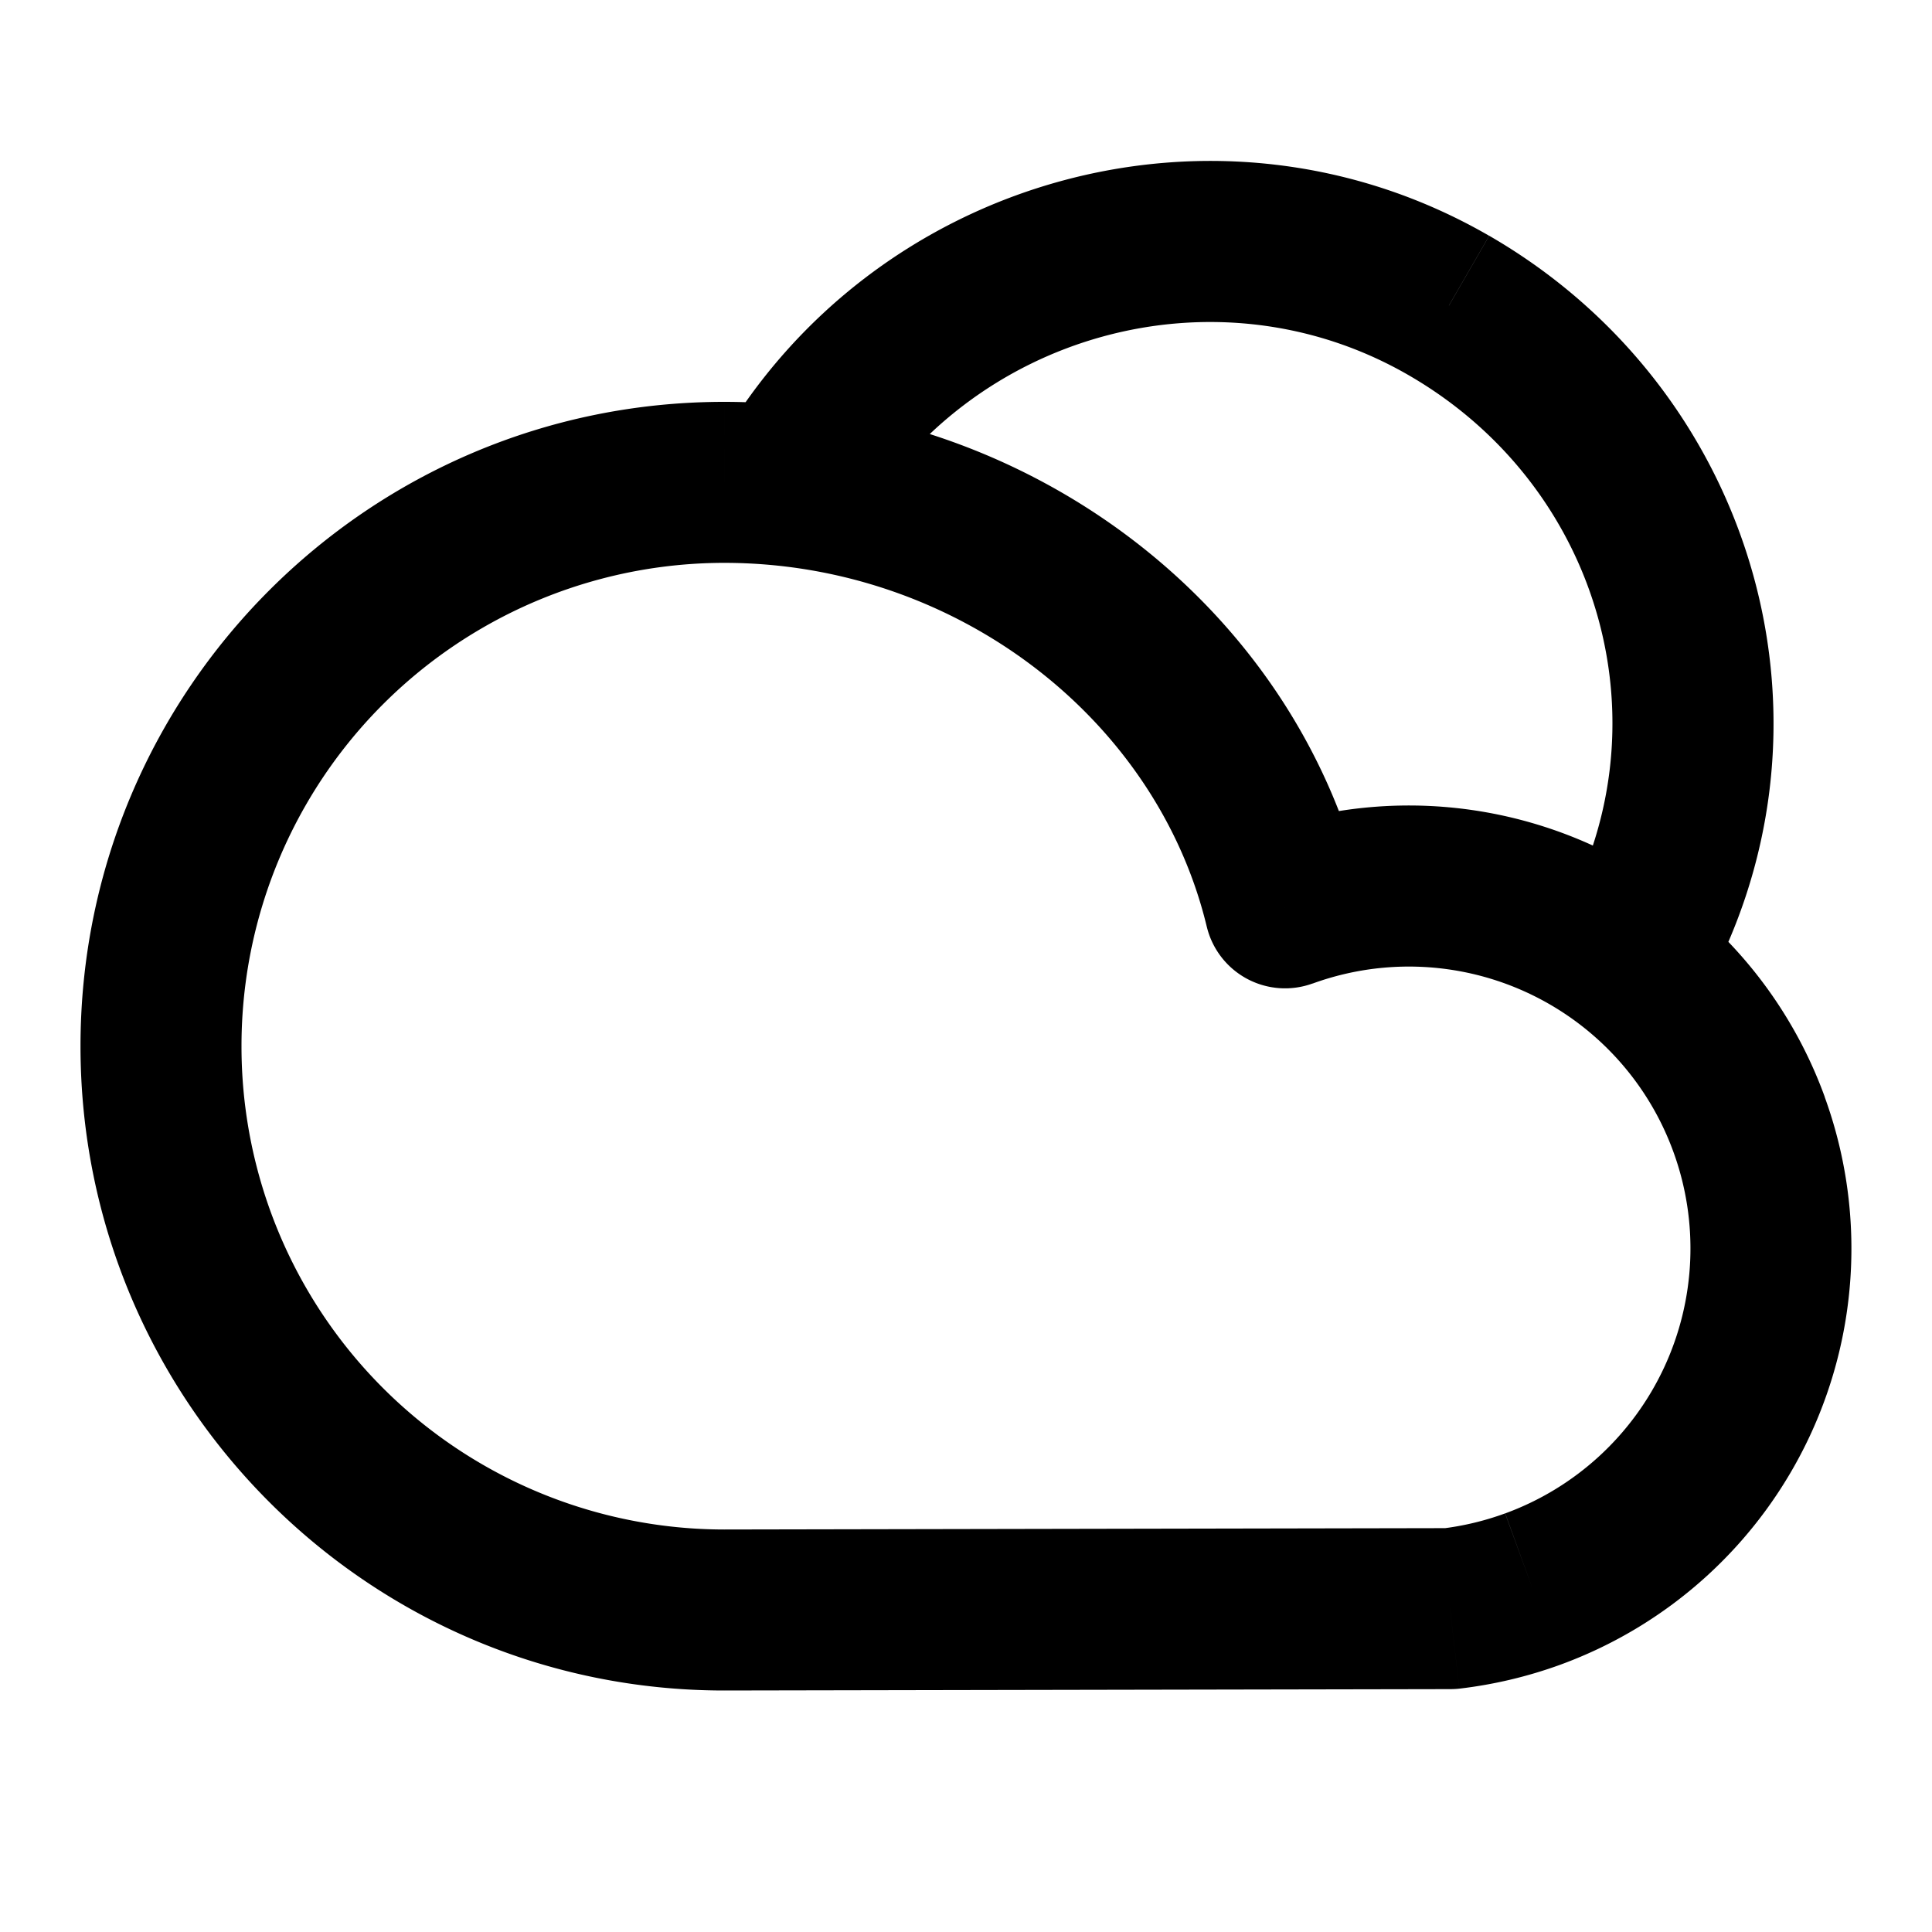 <svg xmlns="http://www.w3.org/2000/svg" width="24" height="24" fill="none" viewBox="0 0 24 24">
  <path fill="#000" d="m21.728 13.969-.94.341.94-.341ZM19.04 19.74l.342.94-.342-.94Zm-3.076-8.462-.973.233a1 1 0 0 0 1.315.706l-.343-.94Zm2.049 8.705.002 1c.037 0 .075-.002.113-.006l-.115-.994ZM8.996 20v1h.001l-.001-1Zm9.003-16.205-.5.866.5-.866Zm3.729 10.174-.94.341a3.504 3.504 0 0 1-2.09 4.49l.342.94.342.94a5.504 5.504 0 0 0 3.285-7.053l-.94.342Zm-5.765-2.691.343.94a3.496 3.496 0 0 1 4.482 2.092l.94-.341.94-.342a5.496 5.496 0 0 0-7.047-3.289l.342.94Zm3.077 8.462-.343-.94a3.507 3.507 0 0 1-.799.19l.115.993.115.994a5.56 5.56 0 0 0 1.254-.297l-.342-.94ZM8.996 20v-1A6 6 0 0 1 3 12.996H1C1 17.416 4.579 21 8.996 21v-1ZM2 12.996h1a6 6 0 0 1 5.996-6.004v-2C4.579 4.992 1 8.576 1 12.996h1ZM8.996 20l.001 1 9.018-.017-.002-1-.002-1L8.994 19l.002 1Zm0-14.008v1c2.868 0 5.371 1.926 5.995 4.52l.973-.234.972-.234c-.855-3.555-4.213-6.052-7.94-6.052v1Zm.79.042.865.5c1.387-2.403 4.466-3.25 6.848-1.873l.5-.866.5-.866c-3.357-1.94-7.652-.736-9.58 2.605l.866.5Zm8.213-2.239-.5.866c2.407 1.39 3.244 4.394 1.871 6.773l.866.5.866.5c1.942-3.365.73-7.58-2.602-9.505l-.5.866Z"/>
</svg>

